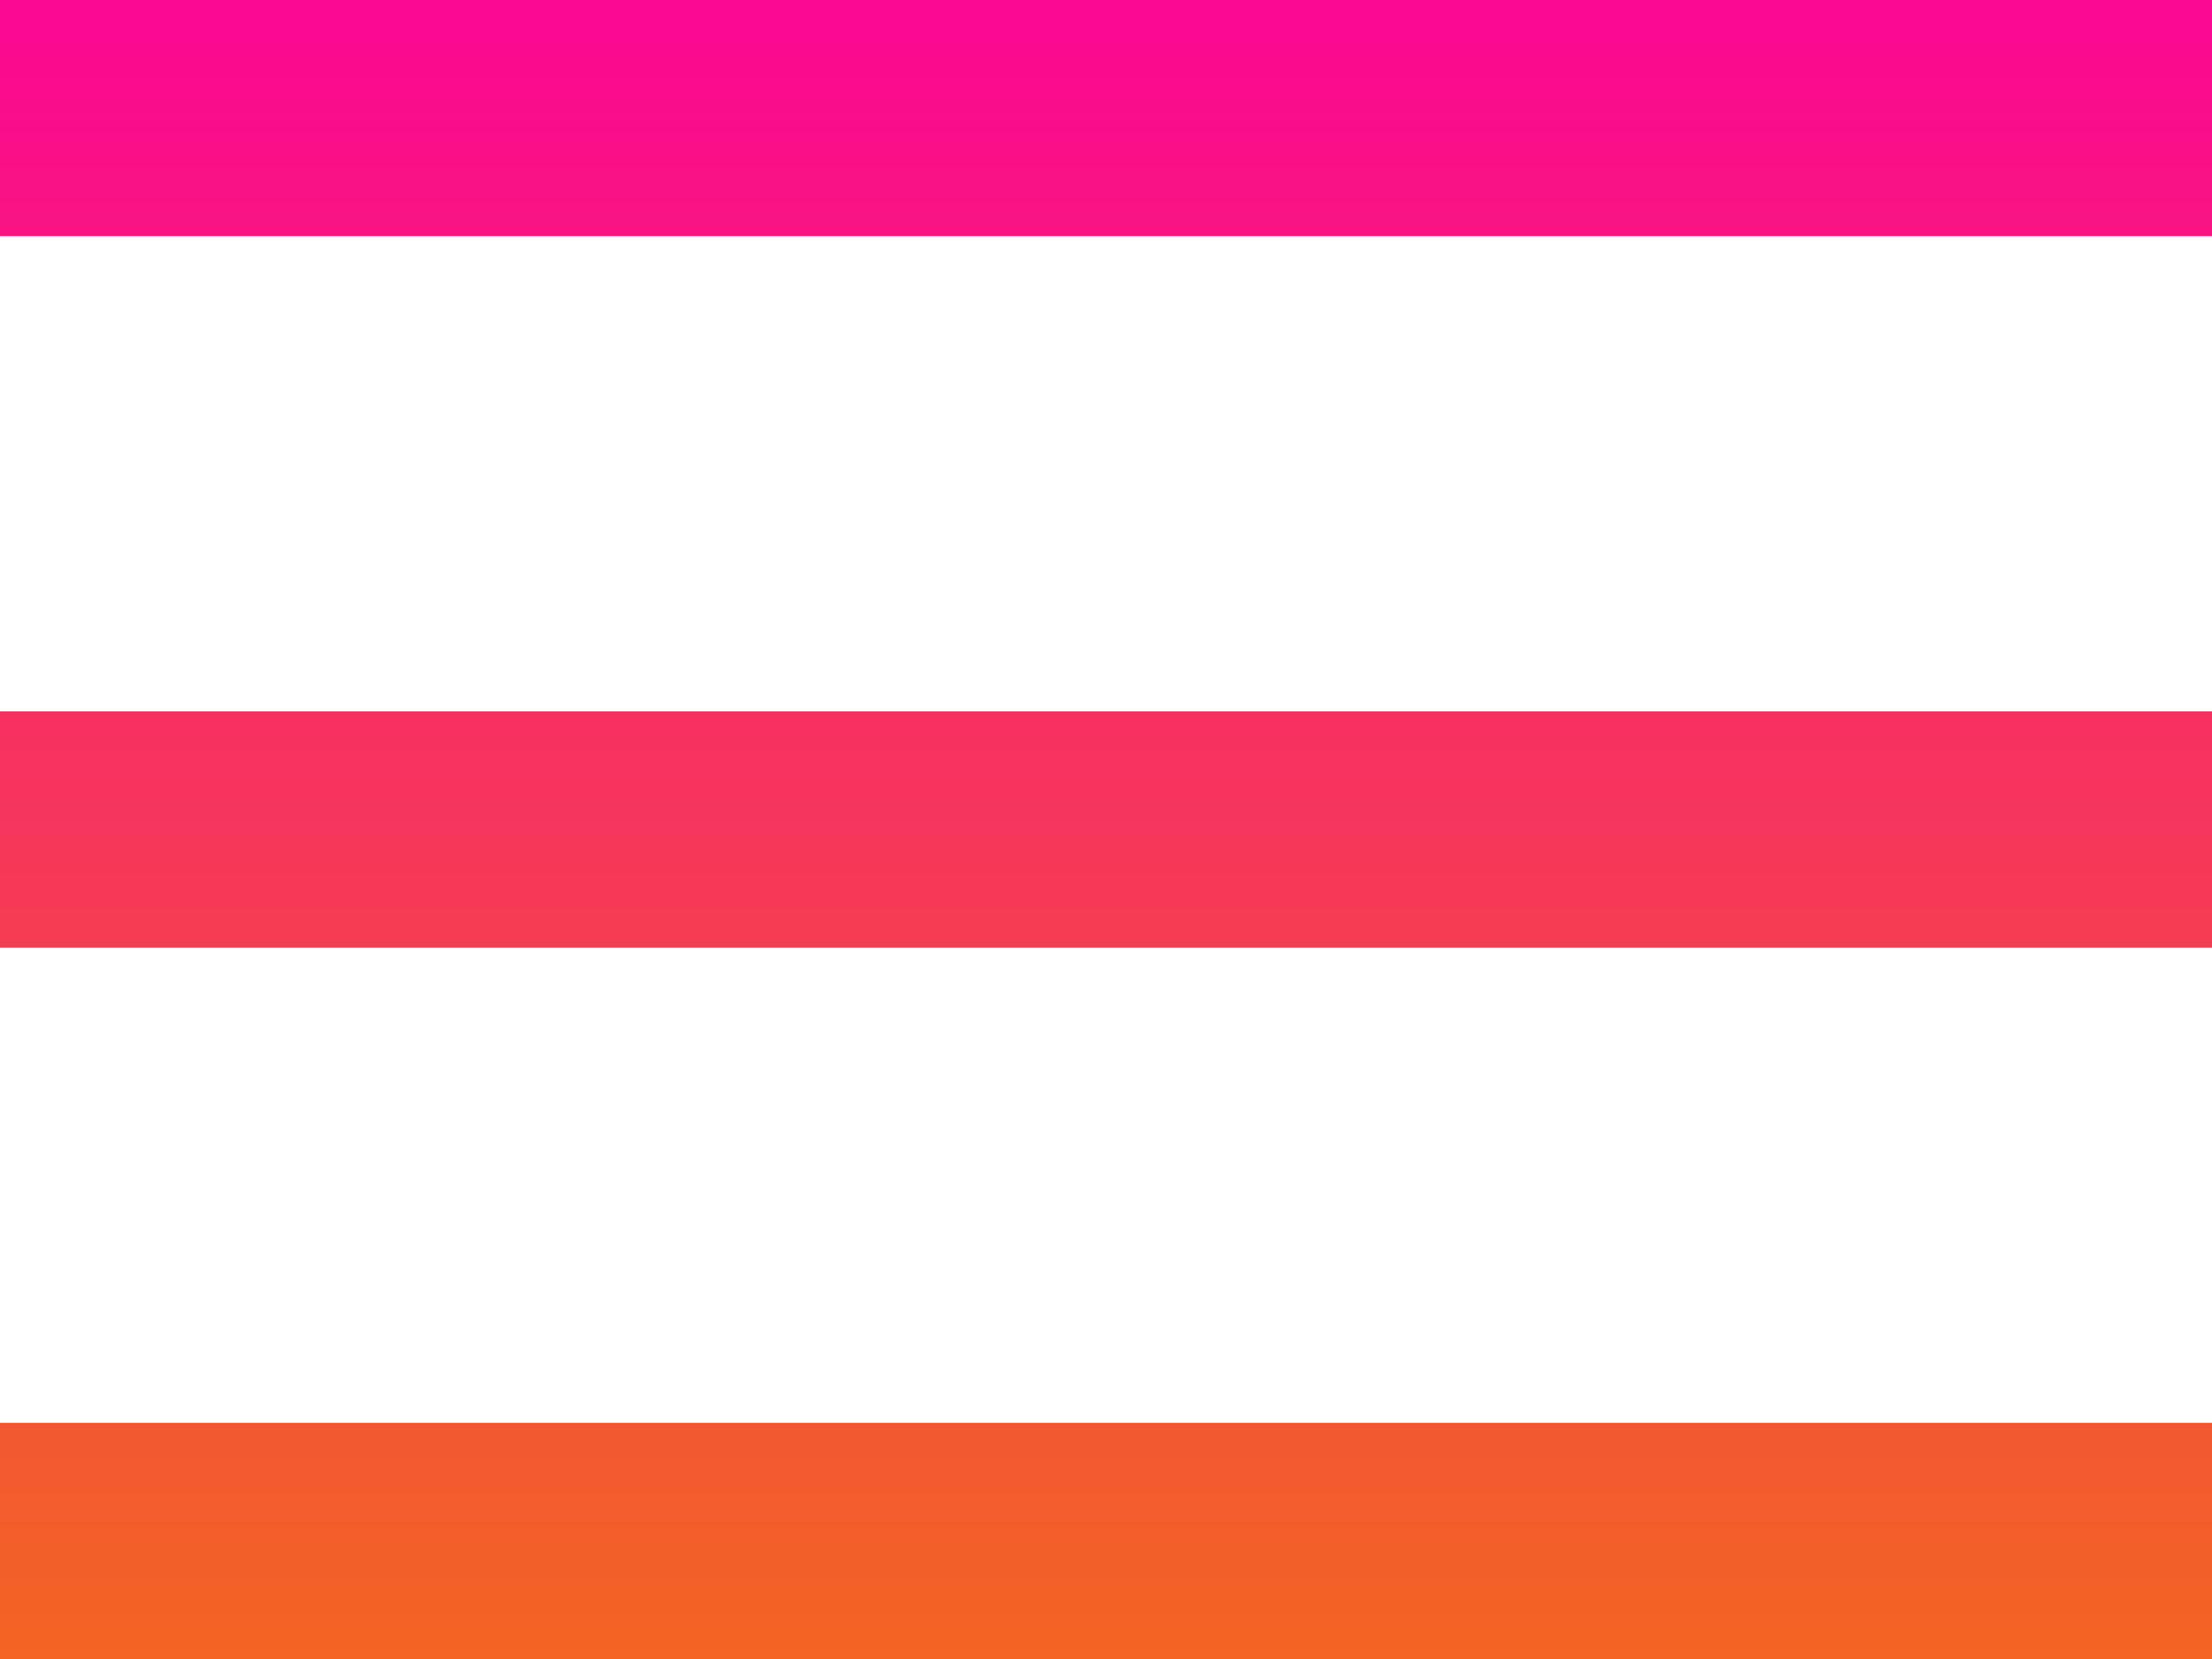 <svg xmlns:xlink="http://www.w3.org/1999/xlink" xmlns="http://www.w3.org/2000/svg" width="24" height="18"><defs><path id="a" d="M20 48v-2.56h24V48zm0-7.72v-2.56h24v2.56zm0-7.72V30h24v2.56z"/><linearGradient id="b" x1="32" x2="32" y1="48" y2="30" gradientUnits="userSpaceOnUse"><stop offset="0" stop-color="#f26522"/><stop offset=".99" stop-color="#fa0891"/><stop offset="1" stop-color="#fa0891"/></linearGradient></defs><g transform="translate(-20 -30)"><use fill="#ff4e2e" xlink:href="#a"/><use fill="url(#b)" xlink:href="#a"/></g></svg>